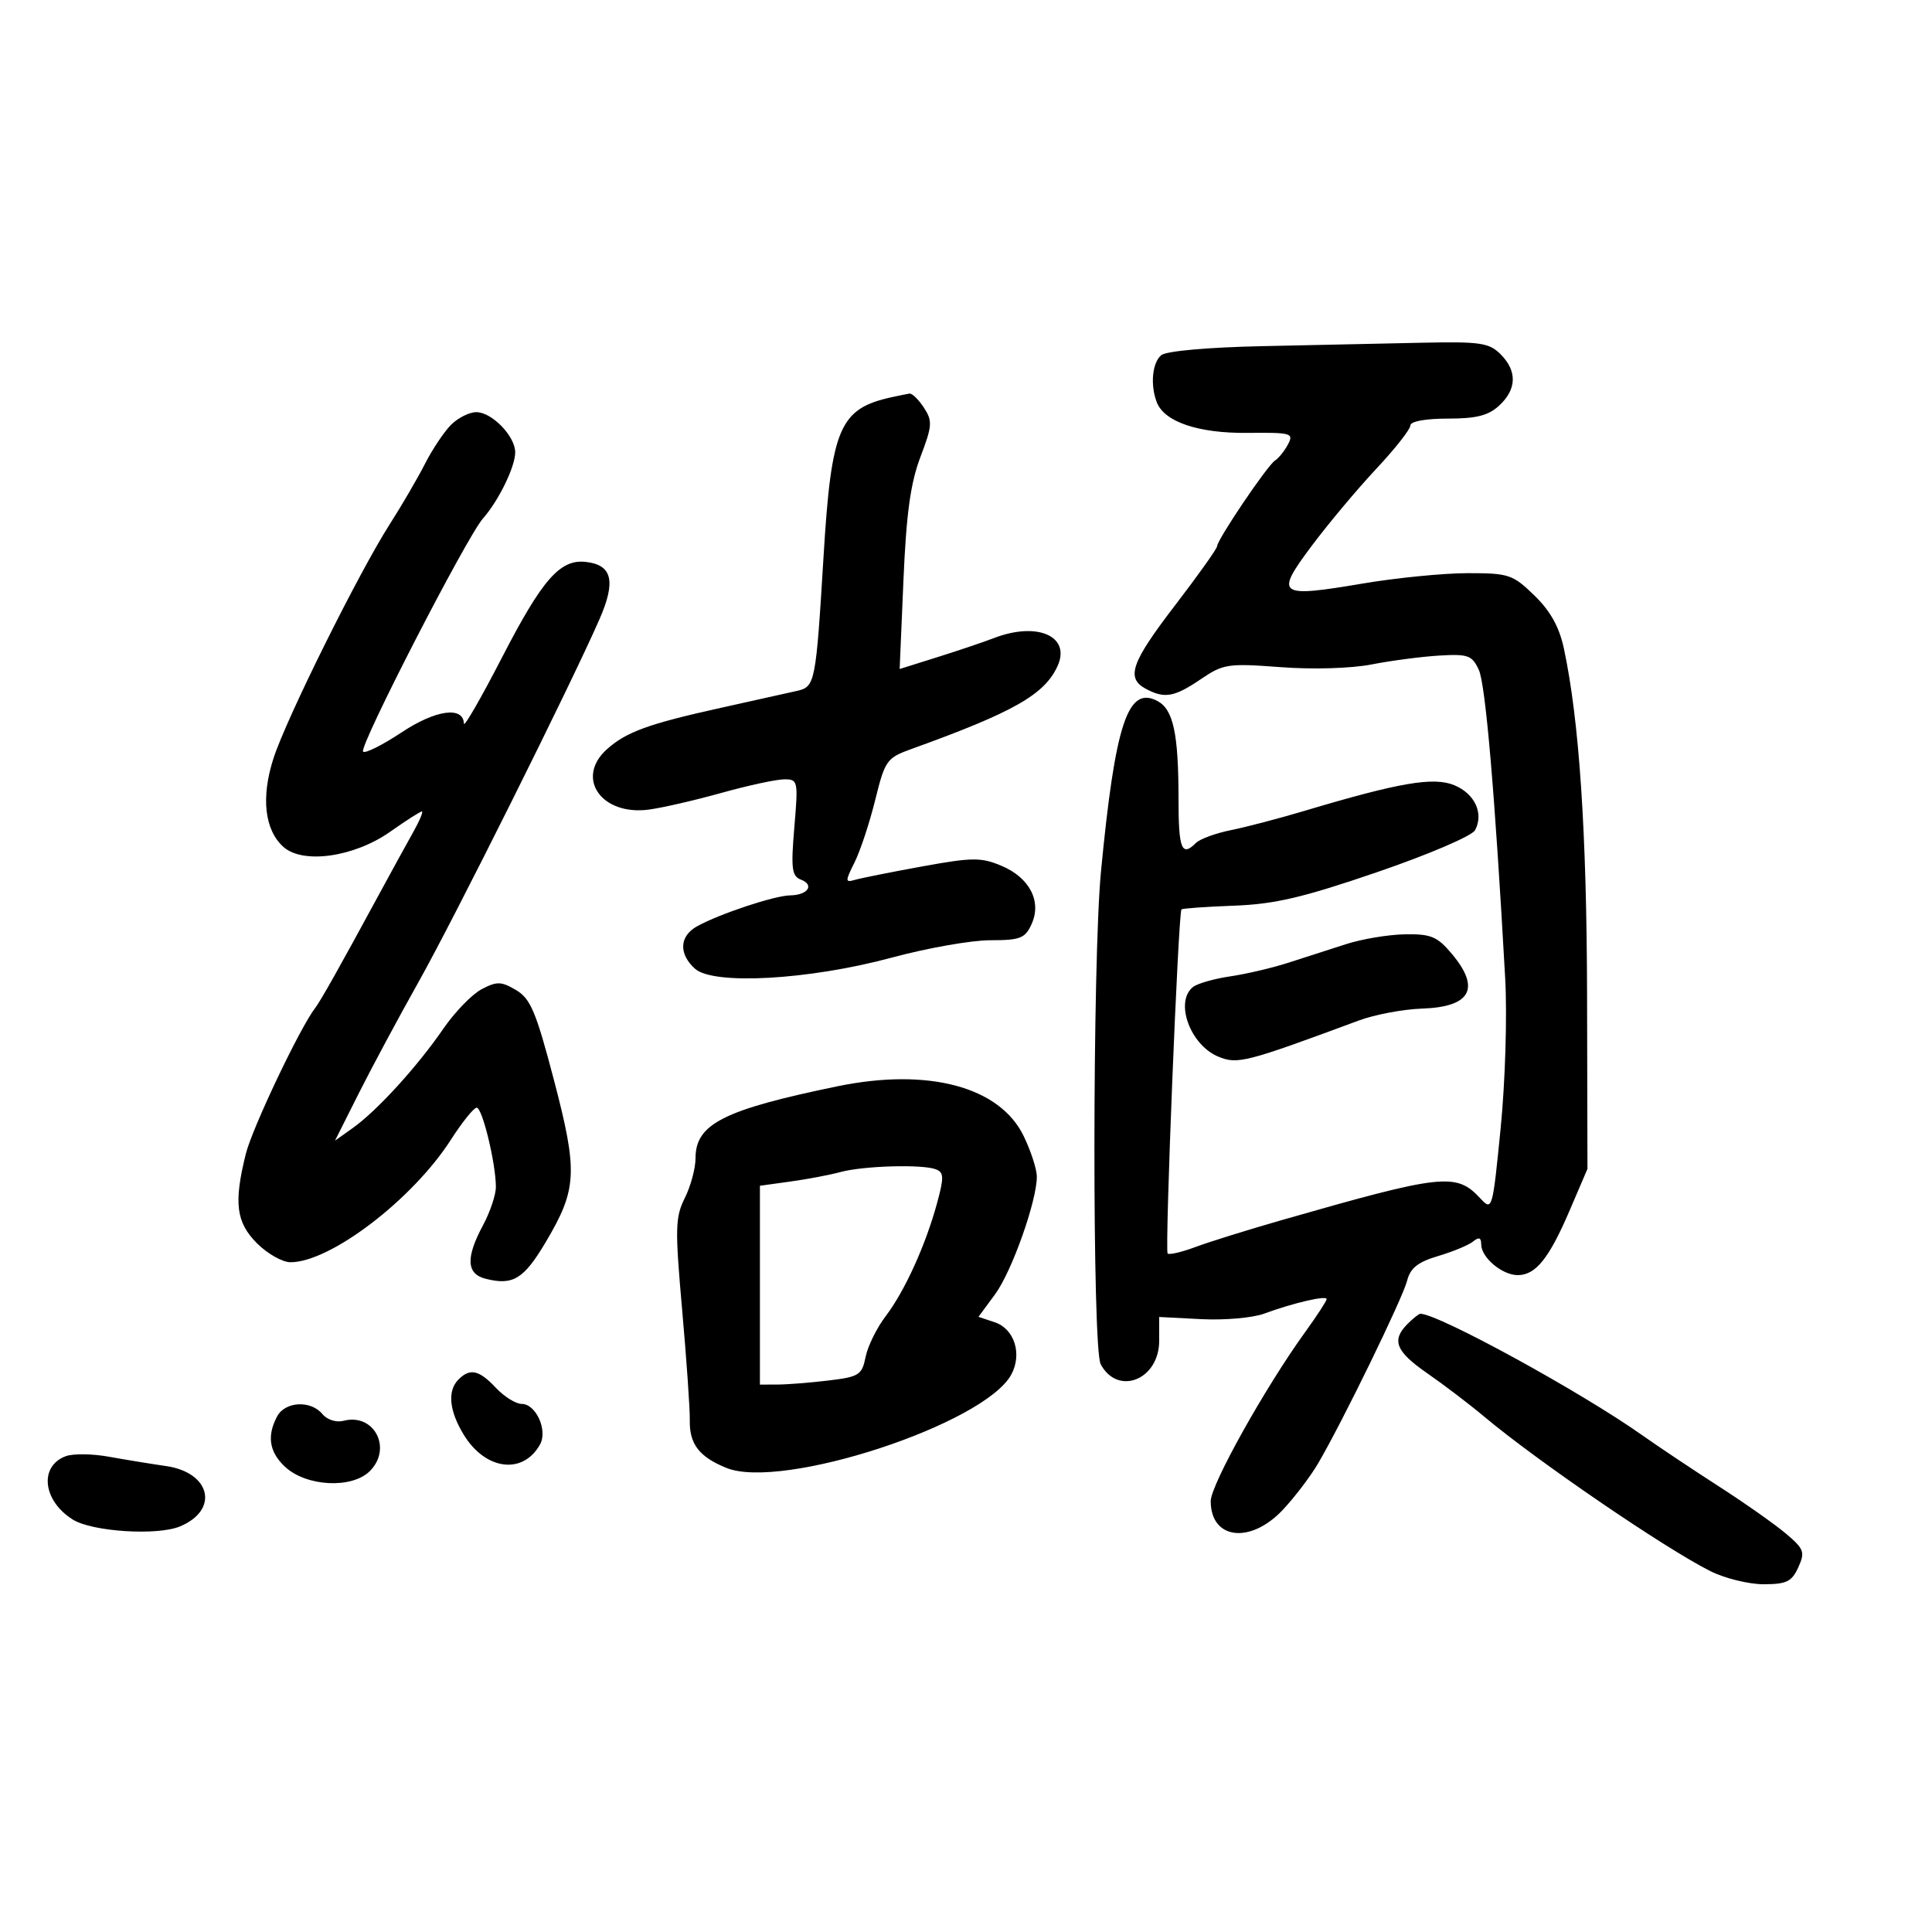 <svg xmlns="http://www.w3.org/2000/svg" width="300" height="300" viewBox="0 0 300 300" version="1.1">
	<path d="M 196.068 53.749 C 187.555 53.931, 181.096 54.506, 180.318 55.151 C 178.920 56.311, 178.590 59.768, 179.621 62.455 C 180.795 65.513, 186.081 67.298, 193.731 67.219 C 200.530 67.148, 200.930 67.263, 199.991 69.016 C 199.440 70.046, 198.536 71.168, 197.983 71.511 C 196.825 72.226, 189.005 83.799, 188.990 84.821 C 188.984 85.194, 186.059 89.306, 182.490 93.958 C 175.633 102.895, 174.796 105.285, 177.934 106.965 C 180.834 108.517, 182.352 108.250, 186.448 105.471 C 189.961 103.086, 190.672 102.979, 198.838 103.594 C 203.866 103.973, 209.807 103.796, 213 103.171 C 216.025 102.579, 220.741 101.961, 223.480 101.797 C 227.955 101.530, 228.579 101.754, 229.624 104 C 230.674 106.256, 232.132 123.290, 233.723 151.877 C 234.047 157.708, 233.740 167.915, 233.020 175.177 C 231.756 187.941, 231.717 188.074, 229.843 186.061 C 226.114 182.059, 224.041 182.288, 199 189.465 C 193.775 190.963, 187.756 192.839, 185.625 193.636 C 183.494 194.432, 181.552 194.885, 181.310 194.643 C 180.851 194.185, 182.962 141.719, 183.459 141.213 C 183.614 141.055, 187.287 140.794, 191.620 140.633 C 197.953 140.397, 202.317 139.374, 213.846 135.424 C 221.847 132.683, 228.570 129.804, 229.045 128.916 C 230.433 126.322, 229.019 123.250, 225.827 121.928 C 222.611 120.596, 217.290 121.508, 202.500 125.927 C 198.650 127.078, 193.548 128.414, 191.163 128.897 C 188.777 129.379, 186.325 130.275, 185.713 130.887 C 183.497 133.103, 183 131.863, 183 124.125 C 183 113.935, 182.199 110.177, 179.746 108.864 C 175.138 106.398, 173.173 112.313, 170.960 135.318 C 169.629 149.162, 169.592 209.369, 170.914 211.839 C 173.579 216.818, 180.001 214.241, 179.998 208.193 L 179.996 204.500 186.530 204.837 C 190.123 205.022, 194.512 204.639, 196.282 203.986 C 200.772 202.330, 206 201.111, 206 201.721 C 206 202.002, 204.492 204.317, 202.650 206.866 C 196.444 215.449, 188 230.567, 188 233.094 C 188 239.046, 194.134 239.804, 199.169 234.473 C 201.001 232.533, 203.483 229.271, 204.684 227.223 C 208.455 220.795, 217.818 201.573, 218.498 198.864 C 218.991 196.902, 220.163 195.971, 223.324 195.033 C 225.621 194.351, 228.063 193.335, 228.750 192.774 C 229.645 192.044, 230 192.172, 230 193.223 C 230 195.263, 233.251 198, 235.674 198 C 238.468 198, 240.544 195.410, 243.751 187.920 L 246.500 181.500 246.439 154.500 C 246.383 129.159, 245.225 111.848, 242.842 100.709 C 242.124 97.354, 240.749 94.882, 238.255 92.459 C 234.903 89.204, 234.294 89, 227.912 89 C 224.182 89, 216.833 89.726, 211.582 90.613 C 198.417 92.837, 197.918 92.469, 203.670 84.777 C 206.252 81.325, 210.758 75.946, 213.682 72.824 C 216.607 69.703, 219 66.665, 219 66.074 C 219 65.432, 221.336 65, 224.811 65 C 229.278 65, 231.129 64.528, 232.811 62.961 C 235.536 60.423, 235.603 57.603, 233 55 C 231.227 53.227, 229.838 53.025, 220.750 53.220 C 215.113 53.341, 204.006 53.579, 196.068 53.749 M 138.500 61.668 C 130.367 63.439, 129.098 66.386, 127.885 86.327 C 126.682 106.107, 126.578 106.635, 123.761 107.280 C 122.517 107.565, 117.225 108.743, 112 109.898 C 100.703 112.396, 97.257 113.646, 94.250 116.336 C 89.282 120.780, 93.367 126.688, 100.737 125.716 C 102.807 125.443, 107.875 124.278, 112 123.127 C 116.125 121.976, 120.507 121.027, 121.737 121.017 C 123.911 121, 123.957 121.211, 123.343 128.476 C 122.803 134.854, 122.951 136.044, 124.350 136.581 C 126.521 137.414, 125.454 138.991, 122.691 139.033 C 120.265 139.069, 111.755 141.895, 108.250 143.829 C 105.498 145.347, 105.355 148.106, 107.907 150.416 C 110.763 153, 125.648 152.163, 138.477 148.696 C 143.964 147.213, 150.837 146, 153.749 146 C 158.425 146, 159.176 145.708, 160.182 143.500 C 161.794 139.962, 159.872 136.262, 155.467 134.422 C 152.337 133.114, 150.952 133.127, 143.219 134.535 C 138.424 135.408, 133.736 136.343, 132.801 136.612 C 131.219 137.069, 131.213 136.881, 132.704 133.892 C 133.584 132.127, 135.024 127.774, 135.902 124.219 C 137.422 118.072, 137.696 117.685, 141.500 116.314 C 157.388 110.587, 162.195 107.860, 164.215 103.427 C 166.330 98.787, 161.064 96.479, 154.315 99.088 C 152.767 99.687, 148.844 101.011, 145.599 102.030 L 139.698 103.884 140.286 90.117 C 140.729 79.766, 141.382 75.015, 142.919 70.971 C 144.769 66.103, 144.820 65.374, 143.458 63.296 C 142.631 62.033, 141.627 61.052, 141.227 61.116 C 140.827 61.180, 139.600 61.428, 138.500 61.668 M 70.041 65.959 C 68.964 67.036, 67.141 69.763, 65.990 72.020 C 64.839 74.276, 62.377 78.498, 60.519 81.402 C 55.710 88.920, 44.475 111.540, 42.470 117.743 C 40.512 123.797, 41.072 128.850, 43.992 131.493 C 47.015 134.228, 54.987 133.099, 60.604 129.140 C 63.054 127.413, 65.263 126, 65.512 126 C 65.762 126, 65.145 127.463, 64.141 129.250 C 63.137 131.037, 60.730 135.425, 58.792 139 C 52.743 150.158, 49.761 155.463, 48.954 156.500 C 46.604 159.519, 39.162 175.170, 38.164 179.193 C 36.276 186.803, 36.657 189.811, 39.923 193.077 C 41.531 194.685, 43.864 196, 45.107 196 C 51.301 196, 64.058 186.259, 70.008 176.988 C 71.768 174.244, 73.574 172, 74.021 172 C 74.899 172, 77 180.688, 77 184.314 C 77 185.533, 76.100 188.209, 75 190.261 C 72.294 195.310, 72.421 197.817, 75.421 198.570 C 79.670 199.636, 81.330 198.620, 84.748 192.860 C 89.626 184.638, 89.758 181.995, 86.007 167.676 C 83.237 157.102, 82.377 155.063, 80.131 153.736 C 77.832 152.378, 77.158 152.361, 74.791 153.602 C 73.301 154.382, 70.616 157.154, 68.825 159.761 C 64.812 165.602, 58.553 172.470, 54.821 175.127 L 52.018 177.123 55.691 169.812 C 57.711 165.790, 61.892 158, 64.982 152.500 C 70.539 142.610, 88.570 106.463, 93.075 96.183 C 95.687 90.221, 95.071 87.687, 90.899 87.247 C 86.954 86.830, 84.183 90.004, 77.972 102.052 C 74.726 108.348, 72.055 112.990, 72.035 112.367 C 71.950 109.617, 67.639 110.219, 62.373 113.716 C 59.401 115.689, 56.705 117.038, 56.381 116.714 C 55.679 116.013, 72.456 83.384, 75.001 80.500 C 77.436 77.741, 80 72.477, 80 70.238 C 80 67.732, 76.388 64, 73.961 64 C 72.882 64, 71.119 64.881, 70.041 65.959 M 209 146.610 C 206.525 147.408, 202.475 148.713, 200 149.508 C 197.525 150.304, 193.475 151.252, 191 151.614 C 188.525 151.977, 185.938 152.717, 185.250 153.259 C 182.365 155.535, 184.800 162.260, 189.165 164.068 C 192.160 165.309, 193.375 164.997, 211 158.463 C 213.475 157.545, 217.888 156.714, 220.806 156.615 C 228.404 156.358, 229.957 153.479, 225.411 148.077 C 223.175 145.420, 222.187 145.011, 218.161 145.079 C 215.597 145.122, 211.475 145.811, 209 146.610 M 130 168.686 C 112.341 172.334, 108 174.536, 108 179.846 C 108 181.412, 107.253 184.190, 106.340 186.020 C 104.843 189.021, 104.803 190.733, 105.926 203.424 C 106.612 211.166, 107.144 218.850, 107.110 220.500 C 107.031 224.220, 108.547 226.205, 112.784 227.932 C 121.418 231.452, 152.922 221.120, 157.045 213.416 C 158.750 210.231, 157.510 206.337, 154.469 205.323 L 151.934 204.478 154.501 200.998 C 157.105 197.469, 161 186.509, 161 182.710 C 161 181.567, 160.079 178.729, 158.954 176.404 C 155.240 168.733, 144.121 165.769, 130 168.686 M 130.500 181.995 C 128.850 182.444, 125.362 183.106, 122.750 183.466 L 118 184.123 118 199.561 L 118 215 120.750 214.991 C 122.263 214.987, 125.818 214.704, 128.651 214.364 C 133.401 213.793, 133.848 213.509, 134.409 210.706 C 134.743 209.035, 136.145 206.188, 137.524 204.379 C 140.478 200.506, 143.724 193.367, 145.508 186.816 C 146.602 182.801, 146.574 182.050, 145.310 181.566 C 143.219 180.763, 134.058 181.029, 130.500 181.995 M 218.571 205.571 C 216.025 208.118, 216.720 209.847, 221.664 213.271 C 224.229 215.047, 228.205 218.075, 230.500 220 C 238.703 226.882, 258.477 240.391, 265.566 243.955 C 267.802 245.080, 271.524 246, 273.837 246 C 277.402 246, 278.224 245.602, 279.234 243.385 C 280.318 241.006, 280.144 240.531, 277.313 238.135 C 275.601 236.686, 270.892 233.372, 266.850 230.771 C 262.807 228.169, 257.475 224.609, 255 222.858 C 245.486 216.129, 223.329 204, 220.551 204 C 220.327 204, 219.436 204.707, 218.571 205.571 M 71.200 214.200 C 69.445 215.955, 69.736 219.055, 72.004 222.775 C 75.370 228.295, 81.196 229.046, 83.851 224.302 C 85.079 222.108, 83.229 218, 81.014 218 C 80.098 218, 78.292 216.875, 77 215.500 C 74.394 212.726, 72.989 212.411, 71.200 214.200 M 43.035 219.934 C 41.416 222.960, 41.805 225.470, 44.250 227.754 C 47.556 230.845, 54.650 231.208, 57.429 228.429 C 60.969 224.888, 58.086 219.380, 53.342 220.621 C 52.213 220.916, 50.800 220.464, 50.058 219.570 C 48.254 217.396, 44.283 217.602, 43.035 219.934 M 10.221 226.114 C 6.035 227.662, 6.629 233.038, 11.310 235.961 C 14.319 237.841, 24.407 238.488, 27.932 237.028 C 34.072 234.485, 32.738 228.653, 25.787 227.650 C 23.429 227.310, 19.422 226.655, 16.883 226.195 C 14.344 225.734, 11.346 225.698, 10.221 226.114" stroke="none" fill="black" fill-rule="evenodd"/>
</svg>